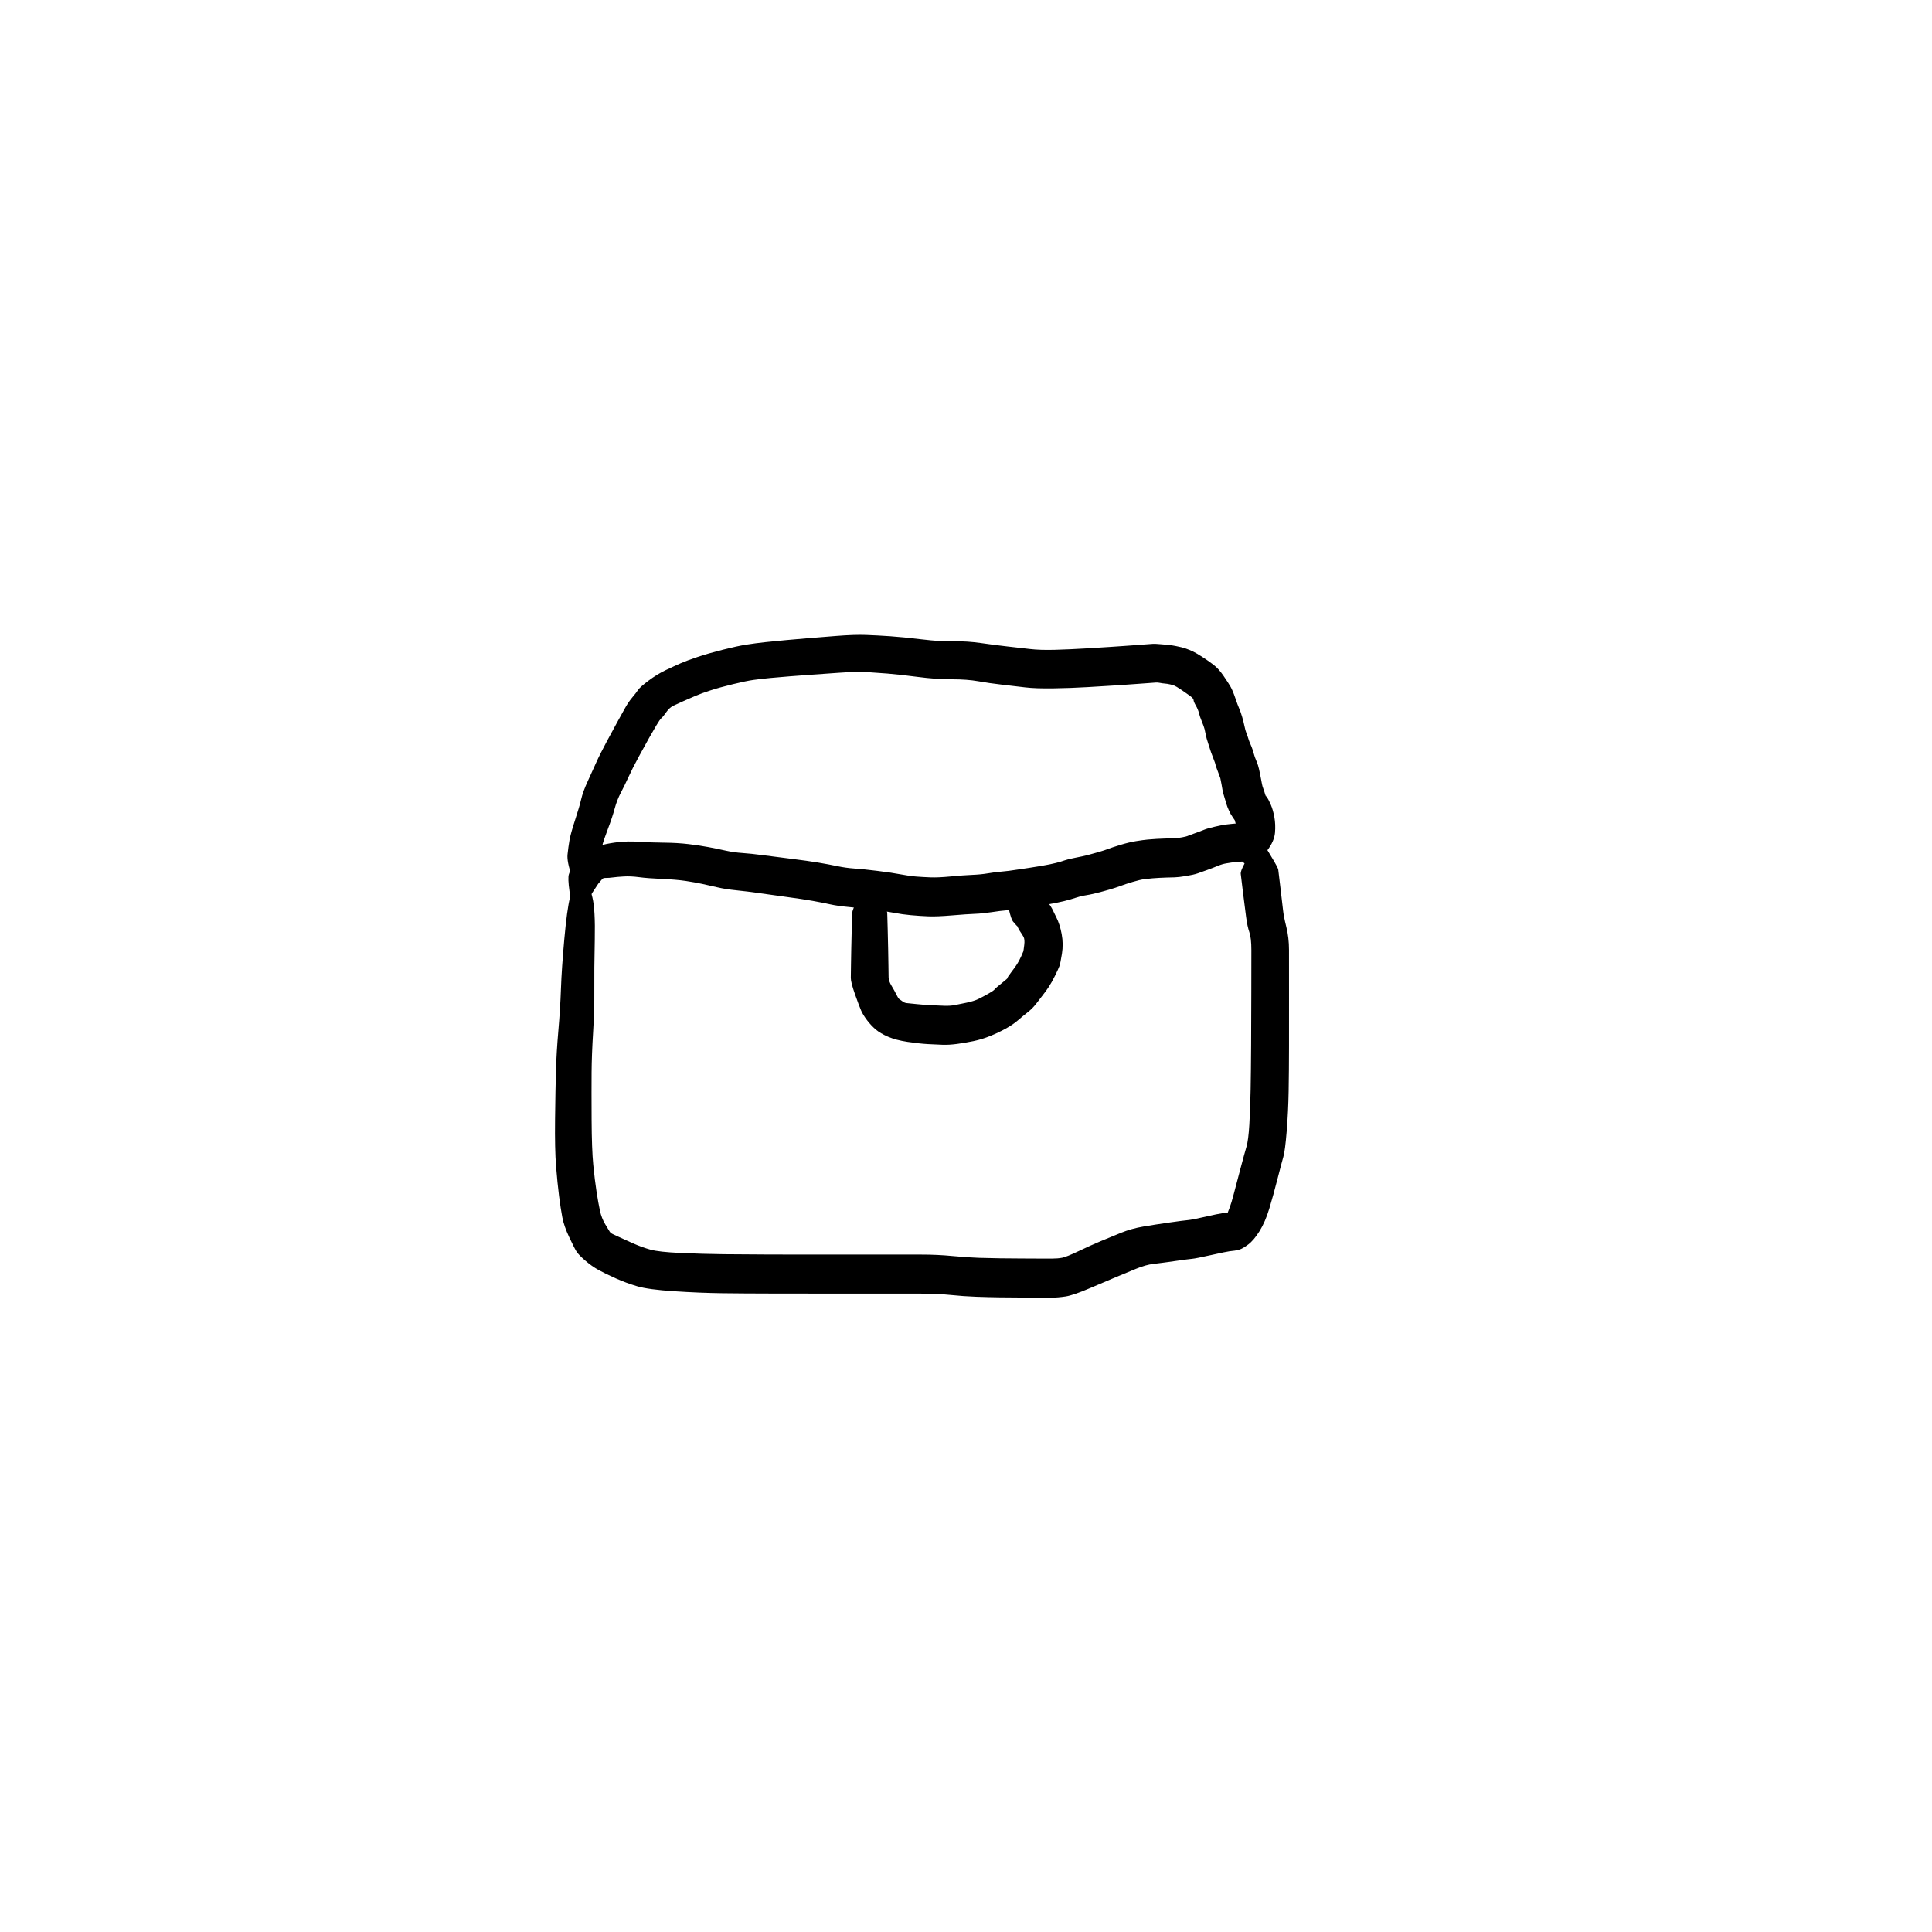<?xml version="1.0" encoding="utf-8"?>
<!-- Generator: SketchAPI 2022.10.18.0 https://api.sketch.io -->
<svg version="1.1" xmlns="http://www.w3.org/2000/svg" xmlns:xlink="http://www.w3.org/1999/xlink" xmlns:sketchjs="https://sketch.io/dtd/" sketchjs:metadata="eyJuYW1lIjoiRHJhd2luZy0yMC5za2V0Y2hwYWQiLCJzdXJmYWNlIjp7ImlzUGFpbnQiOnRydWUsIm1ldGhvZCI6ImZpbGwiLCJibGVuZCI6Im5vcm1hbCIsImVuYWJsZWQiOnRydWUsIm9wYWNpdHkiOjEsInR5cGUiOiJwYXR0ZXJuIiwicGF0dGVybiI6eyJ0eXBlIjoicGF0dGVybiIsInJlZmxlY3QiOiJuby1yZWZsZWN0IiwicmVwZWF0IjoicmVwZWF0Iiwic21vb3RoaW5nIjpmYWxzZSwic3JjIjoidHJhbnNwYXJlbnRMaWdodCIsInN4IjoxLCJzeSI6MSwieDAiOjAuNSwieDEiOjEsInkwIjowLjUsInkxIjoxfSwiaXNGaWxsIjp0cnVlfSwiY2xpcFBhdGgiOnsiZW5hYmxlZCI6dHJ1ZSwic3R5bGUiOnsic3Ryb2tlU3R5bGUiOiJibGFjayIsImxpbmVXaWR0aCI6MX19LCJkZXNjcmlwdGlvbiI6Ik1hZGUgd2l0aCBTa2V0Y2hwYWQiLCJtZXRhZGF0YSI6e30sImV4cG9ydERQSSI6NzIsImV4cG9ydEZvcm1hdCI6InBuZyIsImV4cG9ydFF1YWxpdHkiOjAuOTUsInVuaXRzIjoicHgiLCJ3aWR0aCI6NjAwLCJoZWlnaHQiOjYwMCwicGFnZXMiOlt7IndpZHRoIjo2MDAsImhlaWdodCI6NjAwfV0sInV1aWQiOiI2ZmNmZjMyNy0yNTNhLTRlYWYtYjkzNi00ZTYyMDJlMmUzM2YifQ==" width="600" height="600" viewBox="0 0 600 600">
<g style="mix-blend-mode: source-over;" sketchjs:tool="pen" transform="matrix(1.244,0,0,1.244,171.802,257.068)">
	<g sketchjs:uid="1">
		<g sketchjs:uid="2" style="paint-order: stroke fill markers;">
			<path d="M 9.04 14.43Q 9.04 14.43 9.787 17.405Q 10.534 20.379 10.377 27.957Q 10.22 35.535 10.263 40.469Q 10.307 45.402 9.962 51.037Q 9.616 56.671 9.583 61.053Q 9.55 65.435 9.587 72.876Q 9.625 80.316 9.998 84.137Q 10.371 87.959 10.819 90.853Q 11.266 93.746 11.669 95.6Q 12.071 97.454 12.982 98.982Q 13.893 100.511 14.128 100.863Q 14.363 101.216 14.935 101.471Q 15.507 101.725 16.534 102.215Q 17.561 102.706 19.87 103.724Q 22.178 104.743 24.283 105.325Q 26.388 105.908 31.775 106.153Q 37.163 106.397 42.559 106.461Q 47.955 106.524 53.925 106.539Q 59.896 106.554 65.893 106.555Q 71.891 106.555 79.872 106.555Q 87.853 106.555 91.888 106.555Q 95.923 106.555 99.671 106.914Q 103.419 107.273 106.262 107.364Q 109.104 107.456 111.556 107.485Q 114.007 107.515 116.985 107.53Q 119.963 107.545 121.472 107.55Q 122.98 107.555 124.467 107.555Q 125.954 107.556 127.059 107.342Q 128.164 107.127 131.181 105.685Q 134.198 104.242 136.748 103.176Q 139.298 102.11 141.832 101.086Q 144.365 100.062 147.317 99.56Q 150.268 99.057 153.77 98.557Q 157.273 98.056 158.413 97.955Q 159.553 97.854 162.743 97.12Q 165.934 96.385 167.144 96.214Q 168.354 96.043 168.9 95.989Q 169.445 95.936 168.899 96.062Q 168.352 96.188 168.423 95.99Q 168.494 95.791 168.889 94.783Q 169.284 93.775 169.903 91.411Q 170.522 89.047 171.56 85.127Q 172.598 81.208 173.075 79.606Q 173.551 78.004 173.785 74.081Q 174.018 70.157 174.106 65.295Q 174.194 60.433 174.228 54.475Q 174.262 48.517 174.277 41.036Q 174.291 33.555 174.292 30.543Q 174.293 27.531 173.791 26.081Q 173.289 24.631 172.984 22.315Q 172.679 20 172.185 16.029Q 171.691 12.057 171.635 11.461Q 171.578 10.865 172.48 9.147Q 173.381 7.43 173.173 7.183Q 172.965 6.936 172.821 6.646Q 172.678 6.356 172.608 6.041Q 172.539 5.725 172.547 5.402Q 172.554 5.079 172.639 4.767Q 172.724 4.455 172.881 4.173Q 173.038 3.891 173.259 3.654Q 173.479 3.417 173.749 3.24Q 174.019 3.063 174.324 2.956Q 174.629 2.849 174.951 2.818Q 175.272 2.787 175.592 2.833Q 175.912 2.88 176.211 3.002Q 176.51 3.124 176.772 3.314Q 177.033 3.504 177.033 3.504Q 177.033 3.504 178.998 6.748Q 180.963 9.993 181.004 10.446Q 181.045 10.9 181.537 14.893Q 182.029 18.887 182.19 20.483Q 182.351 22.08 183.019 24.757Q 183.687 27.434 183.688 30.498Q 183.689 33.562 183.693 41.055Q 183.697 48.549 183.69 54.574Q 183.683 60.598 183.597 65.717Q 183.511 70.835 183.112 75.752Q 182.713 80.668 182.28 82.138Q 181.847 83.609 180.819 87.65Q 179.79 91.691 178.777 95.047Q 177.764 98.402 176.333 100.696Q 174.901 102.991 173.512 104.032Q 172.124 105.073 171.331 105.3Q 170.538 105.526 170.095 105.574Q 169.651 105.622 168.859 105.722Q 168.066 105.822 164.239 106.676Q 160.412 107.529 159.53 107.605Q 158.647 107.681 155.169 108.178Q 151.69 108.675 149.829 108.884Q 147.969 109.093 145.513 110.1Q 143.056 111.106 140.627 112.12Q 138.198 113.134 134.021 114.927Q 129.844 116.721 127.909 117.013Q 125.975 117.304 124.461 117.304Q 122.948 117.305 121.431 117.3Q 119.914 117.295 116.901 117.279Q 113.887 117.264 111.33 117.232Q 108.773 117.2 105.617 117.088Q 102.461 116.975 99.19 116.64Q 95.919 116.305 91.886 116.305Q 87.853 116.305 79.868 116.305Q 71.883 116.305 65.881 116.295Q 59.879 116.286 53.857 116.28Q 47.836 116.273 42.225 116.203Q 36.615 116.132 30.182 115.71Q 23.749 115.288 20.993 114.474Q 18.238 113.66 15.645 112.505Q 13.052 111.35 11.353 110.418Q 9.654 109.486 7.989 108.045Q 6.324 106.604 5.806 105.78Q 5.289 104.956 3.992 102.206Q 2.695 99.456 2.277 97.263Q 1.859 95.07 1.458 91.926Q 1.057 88.783 0.716 84.535Q 0.376 80.288 0.464 72.779Q 0.553 65.27 0.685 60.645Q 0.818 56.021 1.286 50.653Q 1.755 45.286 1.935 40.187Q 2.115 35.089 2.78 27.734Q 3.446 20.379 4.193 17.404Q 4.94 14.43 4.97 14.185Q 5 13.939 5.087 13.708Q 5.175 13.477 5.315 13.274Q 5.456 13.071 5.641 12.907Q 5.825 12.743 6.044 12.628Q 6.263 12.513 6.503 12.454Q 6.743 12.395 6.99 12.395Q 7.237 12.395 7.477 12.454Q 7.717 12.513 7.936 12.628Q 8.155 12.743 8.34 12.907Q 8.525 13.071 8.665 13.274Q 8.805 13.477 8.893 13.709Q 8.981 13.94 9.01 14.185Q 9.04 14.43 9.04 14.43" sketchjs:uid="3" style="fill: #000000;"/>
		</g>
	</g>
</g>
<g style="mix-blend-mode: source-over;" sketchjs:tool="pen" transform="matrix(1.244,0,0,1.244,173.034,255.2)">
	<g sketchjs:uid="1">
		<g sketchjs:uid="2" style="paint-order: stroke fill markers;">
			<path d="M 3.529 20.603Q 3.529 20.603 3.074 17.339Q 2.62 14.074 2.92 13.142Q 3.22 12.21 3.586 11.36Q 3.953 10.51 4.523 9.656Q 5.093 8.803 7.319 7.512Q 9.544 6.22 11.352 5.773Q 13.16 5.326 15.379 5.074Q 17.599 4.823 20.49 5.008Q 23.38 5.194 26.725 5.226Q 30.07 5.258 32.837 5.59Q 35.604 5.922 37.774 6.333Q 39.945 6.744 42.017 7.203Q 44.089 7.662 46.232 7.805Q 48.376 7.949 51.506 8.365Q 54.637 8.781 58.603 9.271Q 62.568 9.761 65.195 10.201Q 67.821 10.641 69.937 11.087Q 72.053 11.534 74.209 11.681Q 76.366 11.828 79.963 12.271Q 83.56 12.715 85.756 13.136Q 87.953 13.557 89.67 13.688Q 91.386 13.819 93.266 13.888Q 95.146 13.957 98.331 13.653Q 101.517 13.35 103.646 13.265Q 105.775 13.18 107.506 12.886Q 109.237 12.592 110.92 12.452Q 112.602 12.312 114.927 11.945Q 117.252 11.579 117.855 11.508Q 118.459 11.437 120.821 11.034Q 123.183 10.631 124.528 10.285Q 125.874 9.939 126.714 9.635Q 127.554 9.332 129.371 8.986Q 131.189 8.64 132.531 8.295Q 133.873 7.949 135.297 7.53Q 136.721 7.11 137.58 6.775Q 138.439 6.44 140.566 5.791Q 142.693 5.142 144.487 4.847Q 146.282 4.553 147.427 4.449Q 148.572 4.345 149.642 4.284Q 150.713 4.223 151.774 4.191Q 152.836 4.158 153.856 4.137Q 154.876 4.117 156.02 3.892Q 157.164 3.667 157.322 3.578Q 157.479 3.488 159.001 2.947Q 160.522 2.405 161.454 2.022Q 162.385 1.639 164.233 1.225Q 166.08 0.811 166.705 0.723Q 167.33 0.635 168.444 0.53Q 169.558 0.425 170.111 0.383Q 170.664 0.342 171.207 0.314Q 171.749 0.286 171.37 3.267Q 170.992 6.248 170.843 6.227Q 170.694 6.205 170.555 6.149Q 170.415 6.093 170.293 6.005Q 170.171 5.917 170.074 5.803Q 169.976 5.688 169.909 5.554Q 169.842 5.419 169.809 5.273Q 169.776 5.126 169.779 4.975Q 169.782 4.825 169.821 4.68Q 169.86 4.535 169.932 4.403Q 170.005 4.271 170.107 4.161Q 170.209 4.05 170.334 3.967Q 170.46 3.884 170.601 3.834Q 170.743 3.783 170.893 3.768Q 171.042 3.753 171.042 3.753Q 171.042 3.753 171.638 6.814Q 172.234 9.875 171.786 9.897Q 171.338 9.92 170.883 9.949Q 170.428 9.978 169.571 10.053Q 168.713 10.127 168.352 10.183Q 167.991 10.239 167.015 10.397Q 166.039 10.555 164.913 11.024Q 163.787 11.493 162.344 12.016Q 160.901 12.539 159.892 12.891Q 158.883 13.242 156.987 13.553Q 155.09 13.863 154.11 13.883Q 153.13 13.903 152.192 13.931Q 151.253 13.958 150.334 14.008Q 149.414 14.058 148.571 14.127Q 147.728 14.195 146.614 14.336Q 145.5 14.478 143.703 15.016Q 141.905 15.553 140.686 16.009Q 139.467 16.465 137.861 16.935Q 136.254 17.404 134.548 17.826Q 132.842 18.249 131.796 18.395Q 130.751 18.541 129.502 18.967Q 128.254 19.394 126.533 19.819Q 124.812 20.244 122.188 20.684Q 119.564 21.125 119.153 21.169Q 118.742 21.214 116.054 21.623Q 113.366 22.032 112.07 22.126Q 110.774 22.22 108.465 22.571Q 106.157 22.922 104.27 22.992Q 102.383 23.061 98.584 23.381Q 94.786 23.7 92.676 23.617Q 90.566 23.535 88.332 23.332Q 86.097 23.129 84.229 22.76Q 82.36 22.39 78.965 21.968Q 75.57 21.545 72.794 21.288Q 70.018 21.031 68.095 20.608Q 66.172 20.184 63.754 19.753Q 61.335 19.321 57.327 18.783Q 53.32 18.245 50.44 17.824Q 47.56 17.404 44.781 17.123Q 42.002 16.843 40.054 16.382Q 38.106 15.922 36.238 15.524Q 34.37 15.126 32.09 14.782Q 29.811 14.438 26.182 14.278Q 22.554 14.118 20.454 13.841Q 18.354 13.564 16.633 13.664Q 14.912 13.764 13.908 13.903Q 12.905 14.041 12.189 14.029Q 11.473 14.017 11.265 14.294Q 11.056 14.57 10.754 14.891Q 10.451 15.211 10.254 15.48Q 10.057 15.749 8.264 18.503Q 6.471 21.257 6.411 21.429Q 6.35 21.6 6.251 21.752Q 6.151 21.904 6.018 22.027Q 5.884 22.151 5.725 22.239Q 5.566 22.327 5.391 22.374Q 5.216 22.422 5.034 22.426Q 4.852 22.43 4.675 22.391Q 4.498 22.351 4.335 22.27Q 4.172 22.19 4.033 22.072Q 3.895 21.955 3.788 21.808Q 3.682 21.661 3.613 21.492Q 3.545 21.324 3.519 21.144Q 3.493 20.964 3.511 20.783Q 3.529 20.603 3.529 20.603" sketchjs:uid="3" style="fill: #000000;"/>
		</g>
	</g>
</g>
<g style="mix-blend-mode: source-over;" sketchjs:tool="pen" transform="matrix(1.244,0,0,1.244,263.874,268.804)">
	<g sketchjs:uid="1">
		<g sketchjs:uid="2" style="paint-order: stroke fill markers;">
			<path d="M 6.187 5Q 6.187 5 7.769 7.974Q 9.351 10.949 9.381 11.966Q 9.411 12.983 9.492 15.966Q 9.573 18.949 9.608 20.957Q 9.643 22.966 9.676 24.966Q 9.708 26.966 9.718 27.899Q 9.728 28.832 10.482 30.071Q 11.236 31.309 11.682 32.247Q 12.128 33.185 12.412 33.357Q 12.696 33.528 13.191 33.905Q 13.685 34.281 14.233 34.335Q 14.781 34.388 16.696 34.584Q 18.612 34.781 20.419 34.871Q 22.227 34.96 23.667 35.004Q 25.107 35.047 26.185 34.841Q 27.264 34.636 29.138 34.243Q 31.012 33.851 32.141 33.303Q 33.271 32.755 34.609 31.998Q 35.947 31.241 36.203 30.895Q 36.459 30.549 37.997 29.335Q 39.534 28.122 39.417 28.054Q 39.3 27.986 40.292 26.688Q 41.284 25.39 41.777 24.624Q 42.269 23.859 42.781 22.744Q 43.292 21.629 43.351 21.425Q 43.41 21.222 43.579 19.837Q 43.749 18.452 43.406 17.82Q 43.063 17.189 42.644 16.598Q 42.226 16.008 41.936 15.344Q 41.646 14.681 41.784 14.987Q 41.922 15.294 41.56 14.872Q 41.199 14.45 40.772 13.969Q 40.346 13.488 39.742 10.952Q 39.139 8.416 38.876 8.125Q 38.613 7.834 38.427 7.489Q 38.242 7.144 38.144 6.764Q 38.046 6.385 38.042 5.993Q 38.038 5.601 38.128 5.22Q 38.218 4.838 38.397 4.489Q 38.575 4.14 38.832 3.844Q 39.089 3.548 39.409 3.322Q 39.73 3.097 40.095 2.954Q 40.46 2.811 40.848 2.76Q 41.237 2.709 41.626 2.752Q 42.016 2.795 42.384 2.931Q 42.752 3.066 43.077 3.285Q 43.401 3.504 43.401 3.504Q 43.401 3.504 45.526 5.267Q 47.65 7.03 48.153 7.599Q 48.656 8.169 49.2 8.821Q 49.743 9.473 50.182 10.183Q 50.62 10.894 50.678 11.073Q 50.737 11.252 51.603 12.958Q 52.47 14.664 52.926 17.109Q 53.381 19.554 52.993 22.004Q 52.605 24.453 52.345 25.146Q 52.085 25.839 51.258 27.516Q 50.43 29.193 49.708 30.28Q 48.987 31.368 48.276 32.262Q 47.566 33.156 46.632 34.396Q 45.698 35.636 44.437 36.625Q 43.176 37.615 41.968 38.662Q 40.76 39.709 38.967 40.699Q 37.174 41.689 35.107 42.536Q 33.039 43.383 30.892 43.828Q 28.744 44.272 26.793 44.532Q 24.841 44.791 23.273 44.744Q 21.705 44.696 19.525 44.572Q 17.346 44.448 14.441 44.013Q 11.536 43.577 9.591 42.736Q 7.647 41.895 6.494 40.911Q 5.342 39.926 4.349 38.623Q 3.356 37.32 2.864 36.209Q 2.373 35.098 1.322 32.116Q 0.272 29.133 0.282 28.05Q 0.292 26.966 0.324 24.966Q 0.357 22.966 0.392 20.957Q 0.427 18.949 0.508 15.966Q 0.589 12.983 0.619 11.966Q 0.649 10.949 2.231 7.974Q 3.813 5 3.83 4.858Q 3.847 4.716 3.898 4.582Q 3.949 4.448 4.03 4.33Q 4.111 4.213 4.218 4.118Q 4.326 4.023 4.452 3.956Q 4.579 3.89 4.718 3.856Q 4.857 3.821 5 3.821Q 5.143 3.821 5.282 3.856Q 5.421 3.89 5.548 3.956Q 5.675 4.023 5.782 4.118Q 5.889 4.213 5.97 4.331Q 6.051 4.448 6.102 4.582Q 6.153 4.716 6.17 4.858Q 6.187 5 6.187 5" sketchjs:uid="3" style="fill: #000000;"/>
		</g>
	</g>
</g>
<g style="mix-blend-mode: source-over;" sketchjs:tool="pen" transform="matrix(1.268,-0.093,0.091,1.241,169.02,203.65)">
	<g sketchjs:uid="1">
		<g sketchjs:uid="2" style="paint-order: stroke fill markers;">
			<path d="M 3.685 58.869Q 3.685 58.869 2.751 55.26Q 1.817 51.65 2.127 49.884Q 2.436 48.117 2.832 46.467Q 3.228 44.818 4.565 41.485Q 5.902 38.152 6.446 36.348Q 6.99 34.544 8.358 32.018Q 9.725 29.492 10.731 27.569Q 11.737 25.647 13.707 22.467Q 15.677 19.287 16.682 17.728Q 17.687 16.169 18.668 14.624Q 19.648 13.08 20.697 11.986Q 21.746 10.891 22.234 10.234Q 22.722 9.576 24.935 8.118Q 27.148 6.66 29.359 5.786Q 31.571 4.912 33.11 4.358Q 34.65 3.805 37.294 3.112Q 39.938 2.419 43.576 1.764Q 47.215 1.108 49.422 0.92Q 51.629 0.732 54.229 0.644Q 56.829 0.556 59.37 0.514Q 61.911 0.471 64.425 0.447Q 66.939 0.423 71.43 0.397Q 75.922 0.371 78.735 0.689Q 81.547 1.007 84.614 1.451Q 87.68 1.896 92.303 2.815Q 96.926 3.734 100.095 3.894Q 103.265 4.055 106.708 4.828Q 110.152 5.601 113.028 6.146Q 115.904 6.691 118.424 7.185Q 120.945 7.678 124.568 7.844Q 128.191 8.01 132.095 8.063Q 135.999 8.116 138.001 8.129Q 140.002 8.142 141.496 8.147Q 142.991 8.152 143.987 8.15Q 144.983 8.147 146.479 8.147Q 147.974 8.147 148.492 8.148Q 149.011 8.149 150.508 8.403Q 152.006 8.656 152.366 8.705Q 152.725 8.753 154.096 9.129Q 155.466 9.504 156.401 9.91Q 157.336 10.316 158.154 10.804Q 158.973 11.293 160.293 12.31Q 161.613 13.328 162.825 14.414Q 164.036 15.5 165.1 17.362Q 166.164 19.224 166.633 20.225Q 167.102 21.226 167.581 23.106Q 168.06 24.986 168.343 25.792Q 168.627 26.597 168.898 27.838Q 169.169 29.079 169.317 30.254Q 169.465 31.429 169.683 32.117Q 169.901 32.805 170.038 33.452Q 170.175 34.098 170.445 34.864Q 170.715 35.631 170.879 36.292Q 171.043 36.954 171.155 37.564Q 171.267 38.175 171.519 38.921Q 171.771 39.668 171.928 40.331Q 172.085 40.995 172.293 42.723Q 172.502 44.451 172.552 45Q 172.603 45.549 172.799 46.221Q 172.996 46.893 173.115 47.508Q 173.235 48.123 173.325 48.251Q 173.416 48.38 173.267 48.04Q 173.118 47.7 173.511 48.382Q 173.904 49.064 174.35 50.387Q 174.796 51.71 174.984 53.531Q 175.173 55.351 174.856 57.402Q 174.54 59.453 172.685 61.62Q 170.83 63.787 170.633 64.039Q 170.437 64.291 170.186 64.489Q 169.934 64.687 169.643 64.819Q 169.352 64.951 169.037 65.009Q 168.723 65.068 168.404 65.049Q 168.085 65.031 167.779 64.936Q 167.473 64.842 167.199 64.677Q 166.925 64.513 166.698 64.287Q 166.472 64.062 166.306 63.788Q 166.139 63.515 166.044 63.21Q 165.948 62.905 165.928 62.586Q 165.907 62.267 165.964 61.952Q 166.021 61.637 166.152 61.345Q 166.282 61.053 166.282 61.053Q 166.282 61.053 166.154 59.785Q 166.025 58.516 165.982 57.587Q 165.94 56.659 165.697 55.579Q 165.455 54.5 165.372 54.062Q 165.29 53.623 165.283 53.558Q 165.277 53.493 164.827 52.747Q 164.376 52.001 164.019 50.98Q 163.662 49.96 163.599 49.606Q 163.535 49.251 163.216 47.853Q 162.896 46.454 162.854 45.996Q 162.813 45.538 162.692 44.334Q 162.572 43.129 162.515 42.843Q 162.458 42.557 162.064 41.223Q 161.67 39.889 161.611 39.539Q 161.553 39.19 161.493 38.902Q 161.433 38.614 161.038 37.309Q 160.642 36.005 160.586 35.682Q 160.53 35.359 160.18 33.968Q 159.831 32.577 159.748 31.783Q 159.665 30.989 159.553 30.328Q 159.441 29.667 159.026 28.386Q 158.61 27.106 158.466 26.203Q 158.321 25.299 157.84 24.278Q 157.359 23.258 157.393 22.873Q 157.427 22.488 156.528 21.716Q 155.629 20.943 154.758 20.239Q 153.887 19.535 153.556 19.315Q 153.224 19.095 152.981 18.95Q 152.738 18.805 152.028 18.575Q 151.318 18.344 150.698 18.25Q 150.078 18.157 149.525 17.994Q 148.972 17.831 148.473 17.832Q 147.974 17.833 146.478 17.833Q 144.983 17.833 143.97 17.83Q 142.958 17.828 141.443 17.823Q 139.929 17.817 137.896 17.8Q 135.863 17.782 131.768 17.722Q 127.673 17.663 123.381 17.404Q 119.089 17.145 116.591 16.647Q 114.094 16.149 110.999 15.552Q 107.904 14.954 105.27 14.266Q 102.636 13.578 98.838 13.296Q 95.04 13.015 90.658 12.092Q 86.277 11.169 83.342 10.705Q 80.406 10.242 78.165 9.935Q 75.924 9.629 71.45 9.613Q 66.976 9.598 64.49 9.594Q 62.003 9.59 59.545 9.598Q 57.086 9.606 54.704 9.66Q 52.322 9.713 50.544 9.833Q 48.766 9.953 45.462 10.518Q 42.158 11.082 39.899 11.648Q 37.639 12.213 36.192 12.723Q 34.744 13.233 33.171 13.803Q 31.597 14.372 30.586 14.783Q 29.575 15.193 28.742 16.243Q 27.908 17.293 27.463 17.632Q 27.018 17.971 26.018 19.448Q 25.019 20.924 24.049 22.411Q 23.078 23.898 21.252 26.809Q 19.427 29.72 18.34 31.751Q 17.253 33.781 16.201 35.502Q 15.148 37.223 14.421 39.348Q 13.693 41.473 12.425 44.244Q 11.157 47.015 10.715 48.405Q 10.273 49.796 9.922 51.112Q 9.571 52.429 7.943 55.78Q 6.315 59.131 6.28 59.287Q 6.246 59.442 6.175 59.585Q 6.104 59.727 6.001 59.849Q 5.897 59.97 5.768 60.064Q 5.639 60.157 5.491 60.217Q 5.344 60.276 5.186 60.299Q 5.028 60.321 4.87 60.306Q 4.711 60.29 4.561 60.237Q 4.411 60.183 4.278 60.096Q 4.145 60.008 4.037 59.891Q 3.928 59.774 3.851 59.634Q 3.774 59.495 3.733 59.341Q 3.692 59.187 3.688 59.028Q 3.685 58.869 3.685 58.869" sketchjs:uid="3" style="fill: #000000;"/>
		</g>
	</g>
</g>
</svg>